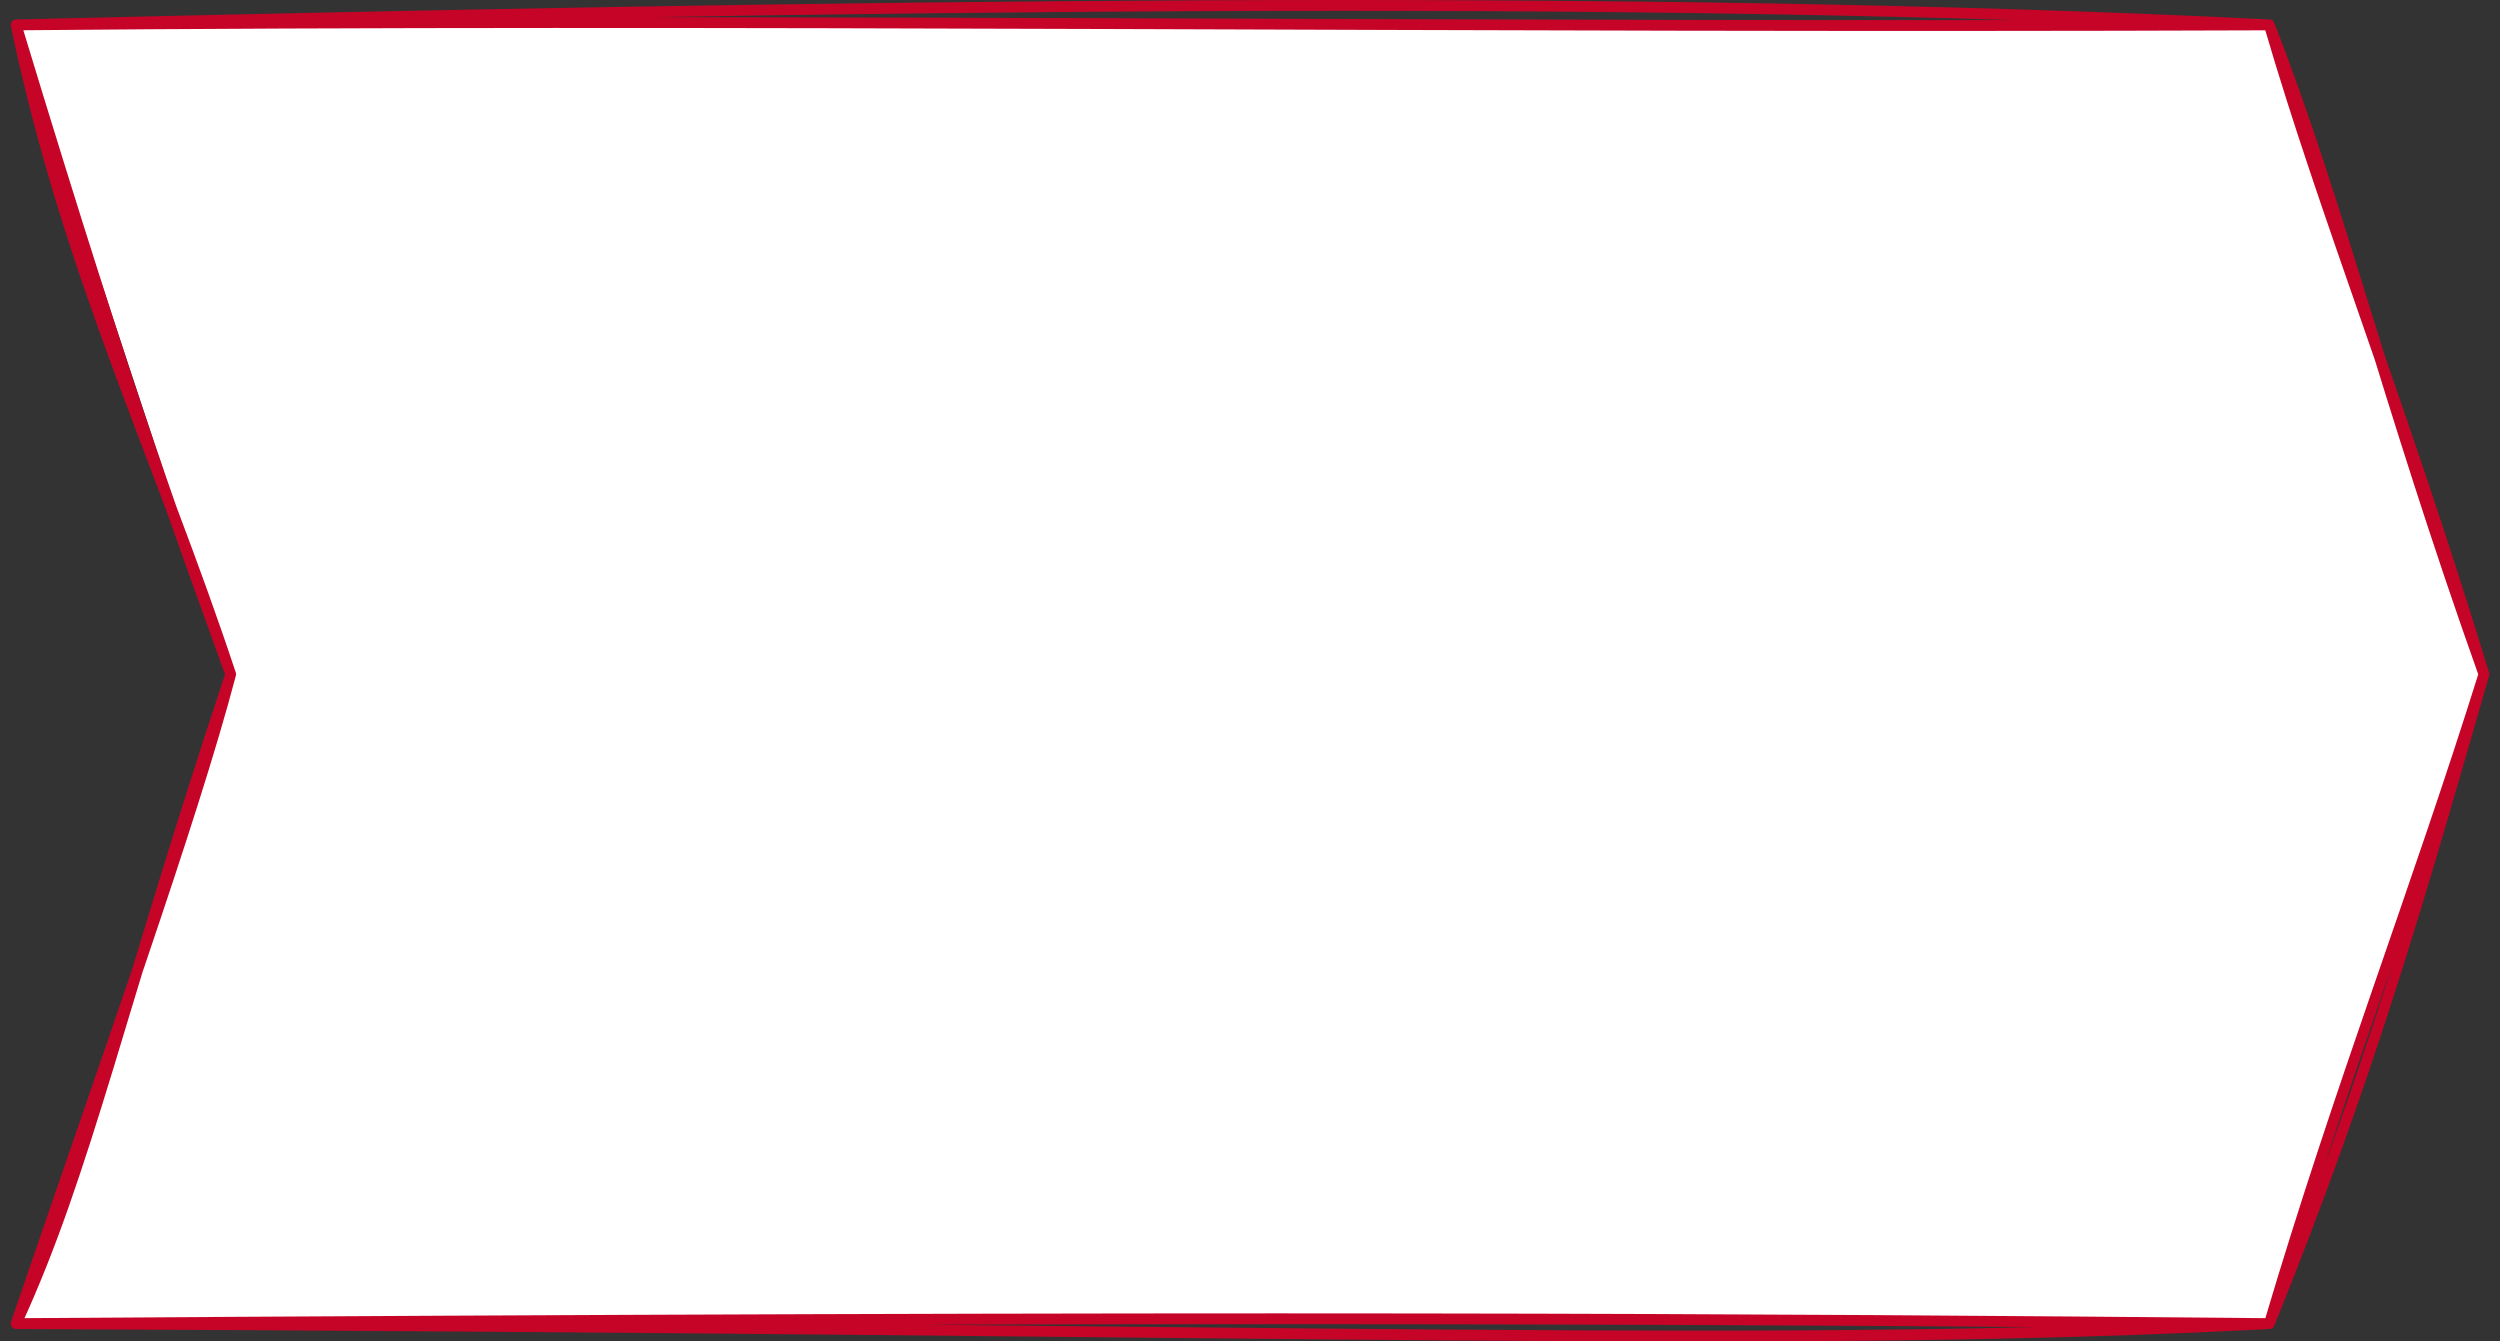 <?xml version="1.0" encoding="UTF-8" standalone="no"?>
<svg
        version="1.1"
        viewBox="-1.5 -0.5 233 123.951"
        preserveAspectRatio="none"
        id="svg22"
        width="231"
        height="123.951"
        xmlns="http://www.w3.org/2000/svg"
>
    <rect x="-1.5" y="-0.5" width="233" height="123.951" fill="#333333" stroke="none"/>
    <defs
            id="defs26"/>
    <path
            style="fill:#ffffff;stroke:none;stroke-width:1px;stroke-linecap:butt;stroke-linejoin:miter;stroke-opacity:1"
            d="M 0,1.801 20,61.801 0,121.801 H 210 L 230,61.801 210,1.801 Z"
            id="path980"/>
    <path
            d="m 0,1.801 m 0,0 c 75.16,-1.77 150.29,-2.96 210,0 m -210,0 c 66.2,-0.61 134.57,0.29 210,0 m 0,0 c 5.15,17.54 12.35,35.07 20,60 M 210,1.801 c 6.57,16.69 10.79,34.35 20,60 m 0,0 c -5.82,20.12 -10.76,37.38 -20,60 m 20,-60 c -6.36,20.15 -13.39,37.9 -20,60 m 0,0 c -44.93,2.31 -87.18,0.51 -210,0 m 210,0 c -47.77,-0.43 -95.41,-0.74 -210,0 m 0,0 c 6.55,-14.07 9.62,-28.98 20,-60 M 0,121.801 C 8.02,98.451 16.38,75.471 20,61.801 m 0,0 C 13.13,41.231 4.83,24.751 0,1.801 M 20,61.801 c -4.54,-12.6 -8.76,-23.24 -20,-60"
            fill="none"
            stroke="#c60427"
            stroke-linejoin="round"
            stroke-linecap="round"
            stroke-miterlimit="10"
            stroke-width="1px"
            vector-effect="non-scaling-stroke"
            pointer-events="all"
            id="path18"
            style="fill:none"/>
</svg>
